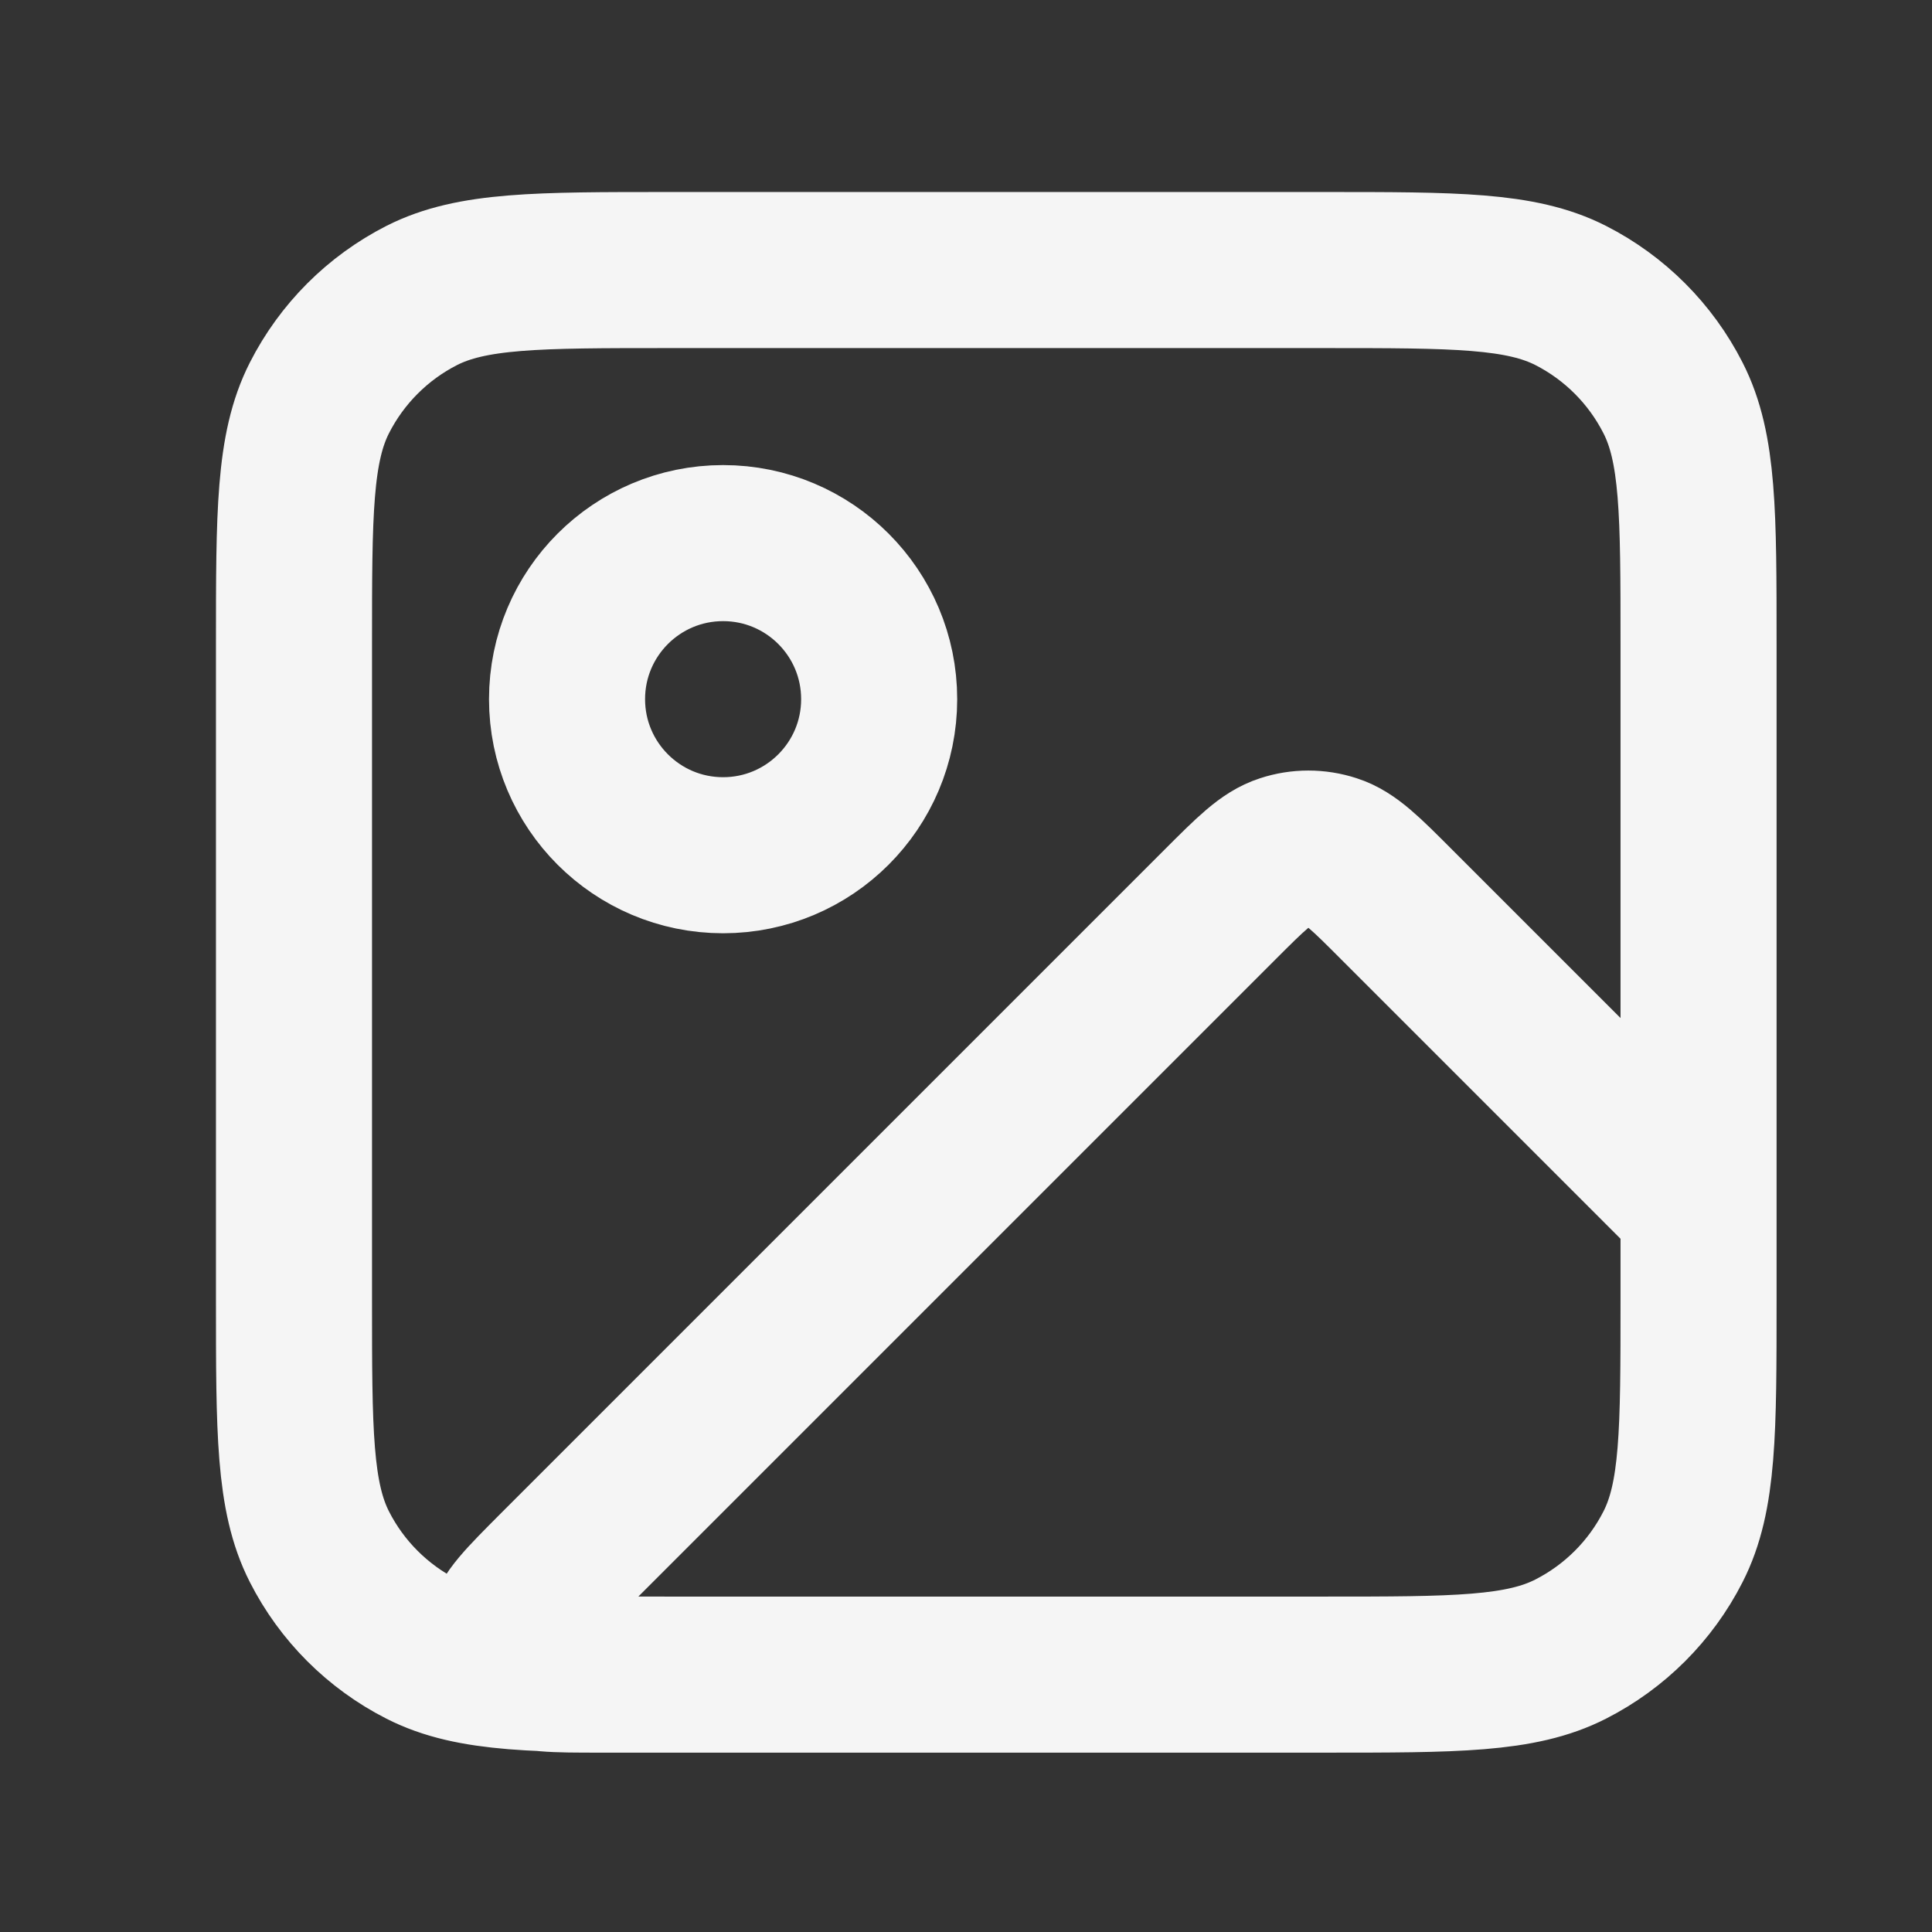 <svg width="18" height="18" viewBox="0 0 18 18" fill="none" xmlns="http://www.w3.org/2000/svg">
<rect x="0" y="0" width="18" height="18" fill="#333333" stroke="none"/>
<path d="M12.335 15.602H5.597C5.156 15.602 4.936 15.602 4.834 15.515C4.746 15.439 4.699 15.326 4.708 15.21C4.718 15.076 4.874 14.921 5.185 14.609L11.367 8.427C11.655 8.139 11.799 7.995 11.965 7.942C12.111 7.894 12.268 7.894 12.415 7.942C12.581 7.995 12.725 8.139 13.012 8.427L15.825 11.24V12.112M12.335 15.602C13.557 15.602 14.168 15.602 14.634 15.364C15.044 15.155 15.378 14.822 15.587 14.411C15.825 13.945 15.825 13.334 15.825 12.112M12.335 15.602H6.228C5.007 15.602 4.396 15.602 3.929 15.364C3.519 15.155 3.185 14.822 2.976 14.411C2.739 13.945 2.739 13.334 2.739 12.112V6.005C2.739 4.784 2.739 4.173 2.976 3.707C3.185 3.296 3.519 2.962 3.929 2.753C4.396 2.516 5.007 2.516 6.228 2.516H12.335C13.557 2.516 14.168 2.516 14.634 2.753C15.044 2.962 15.378 3.296 15.587 3.707C15.825 4.173 15.825 4.784 15.825 6.005V12.112M8.191 6.514C8.191 7.317 7.54 7.968 6.737 7.968C5.934 7.968 5.283 7.317 5.283 6.514C5.283 5.711 5.934 5.06 6.737 5.06C7.54 5.06 8.191 5.711 8.191 6.514Z" stroke="#F5F5F5" stroke-width="1.454" stroke-linecap="round" stroke-linejoin="round"/>
</svg>
